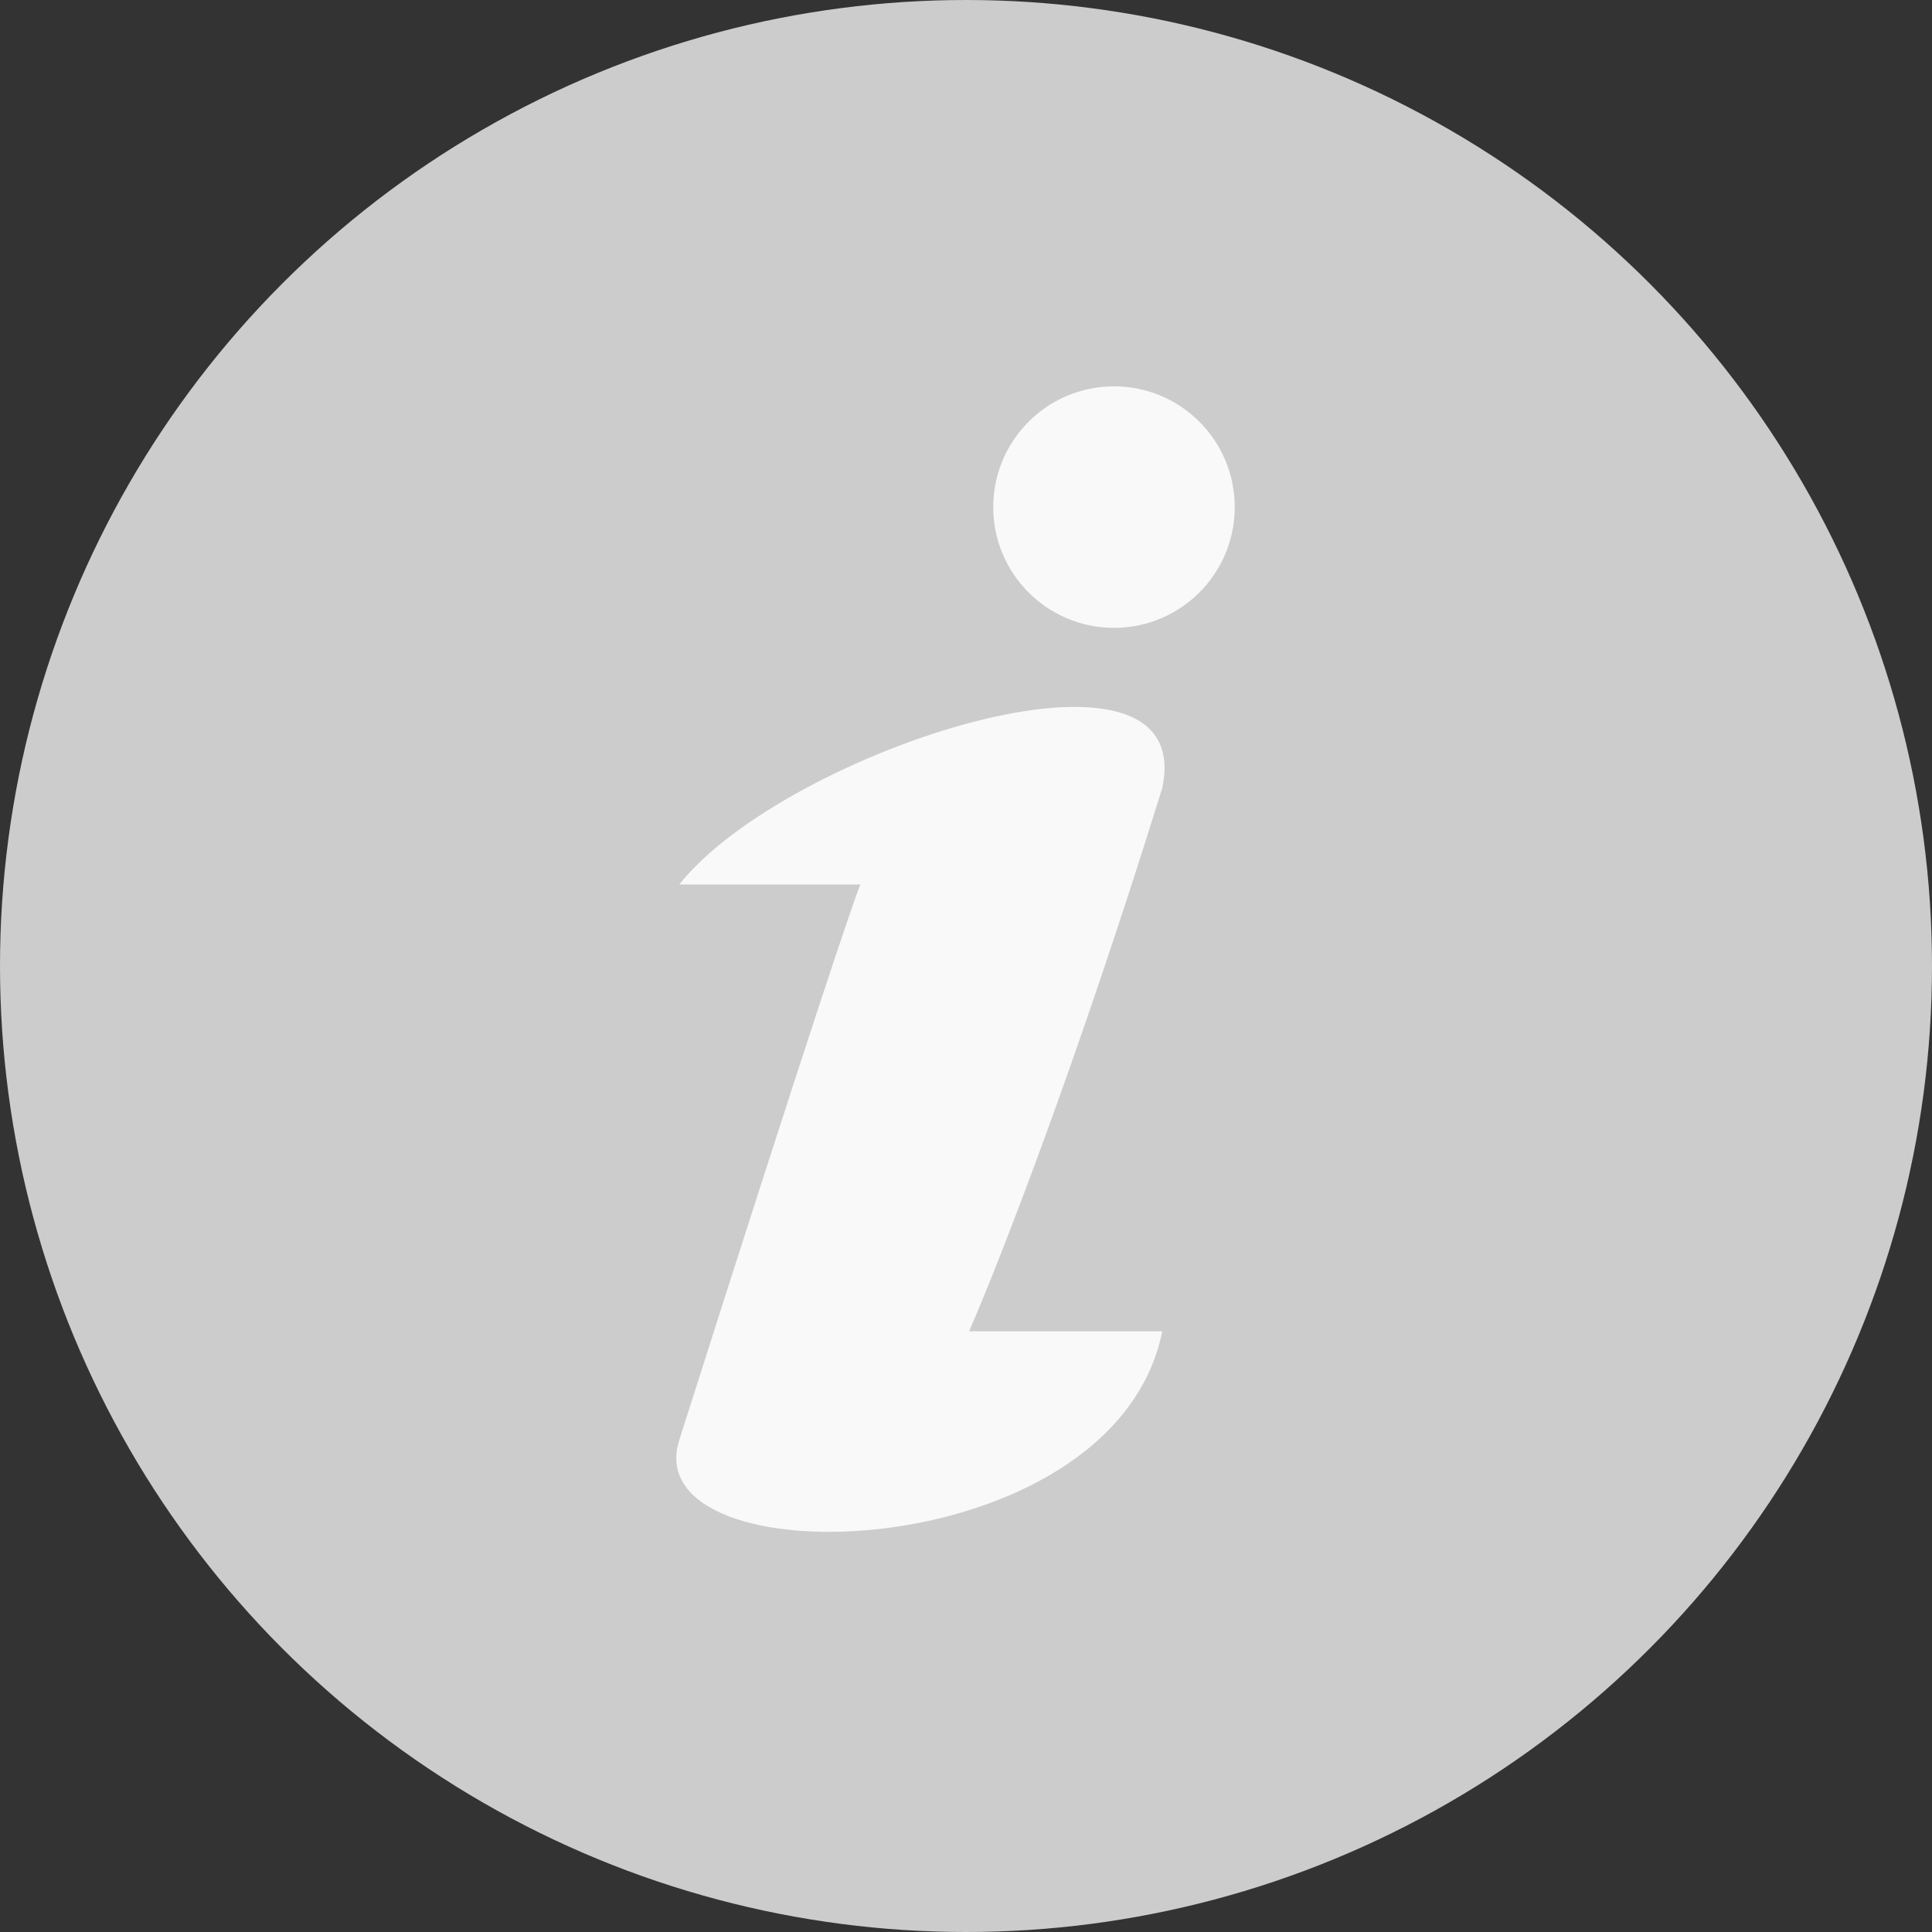 <svg width="40" height="40" viewBox="0 0 40 40" fill="none" xmlns="http://www.w3.org/2000/svg">
<rect x="0" y="0" width="40" height="40" fill="#333333" stroke="none"/>
<circle cx="20" cy="20" r="20" fill="#CCCCCC"/>
<path d="M24.064 27.563H20.064C20.647 26.23 22.264 22.113 24.064 16.313C24.814 12.748 16.23 15.563 14.064 18.313H17.814C17.73 18.48 16.864 21.013 14.064 29.813C13.13 32.749 23.064 32.499 24.064 27.563Z" fill="#F9F9F9"/>
<circle cx="23.064" cy="10.499" r="2.5" fill="#F9F9F9"/>
</svg>
